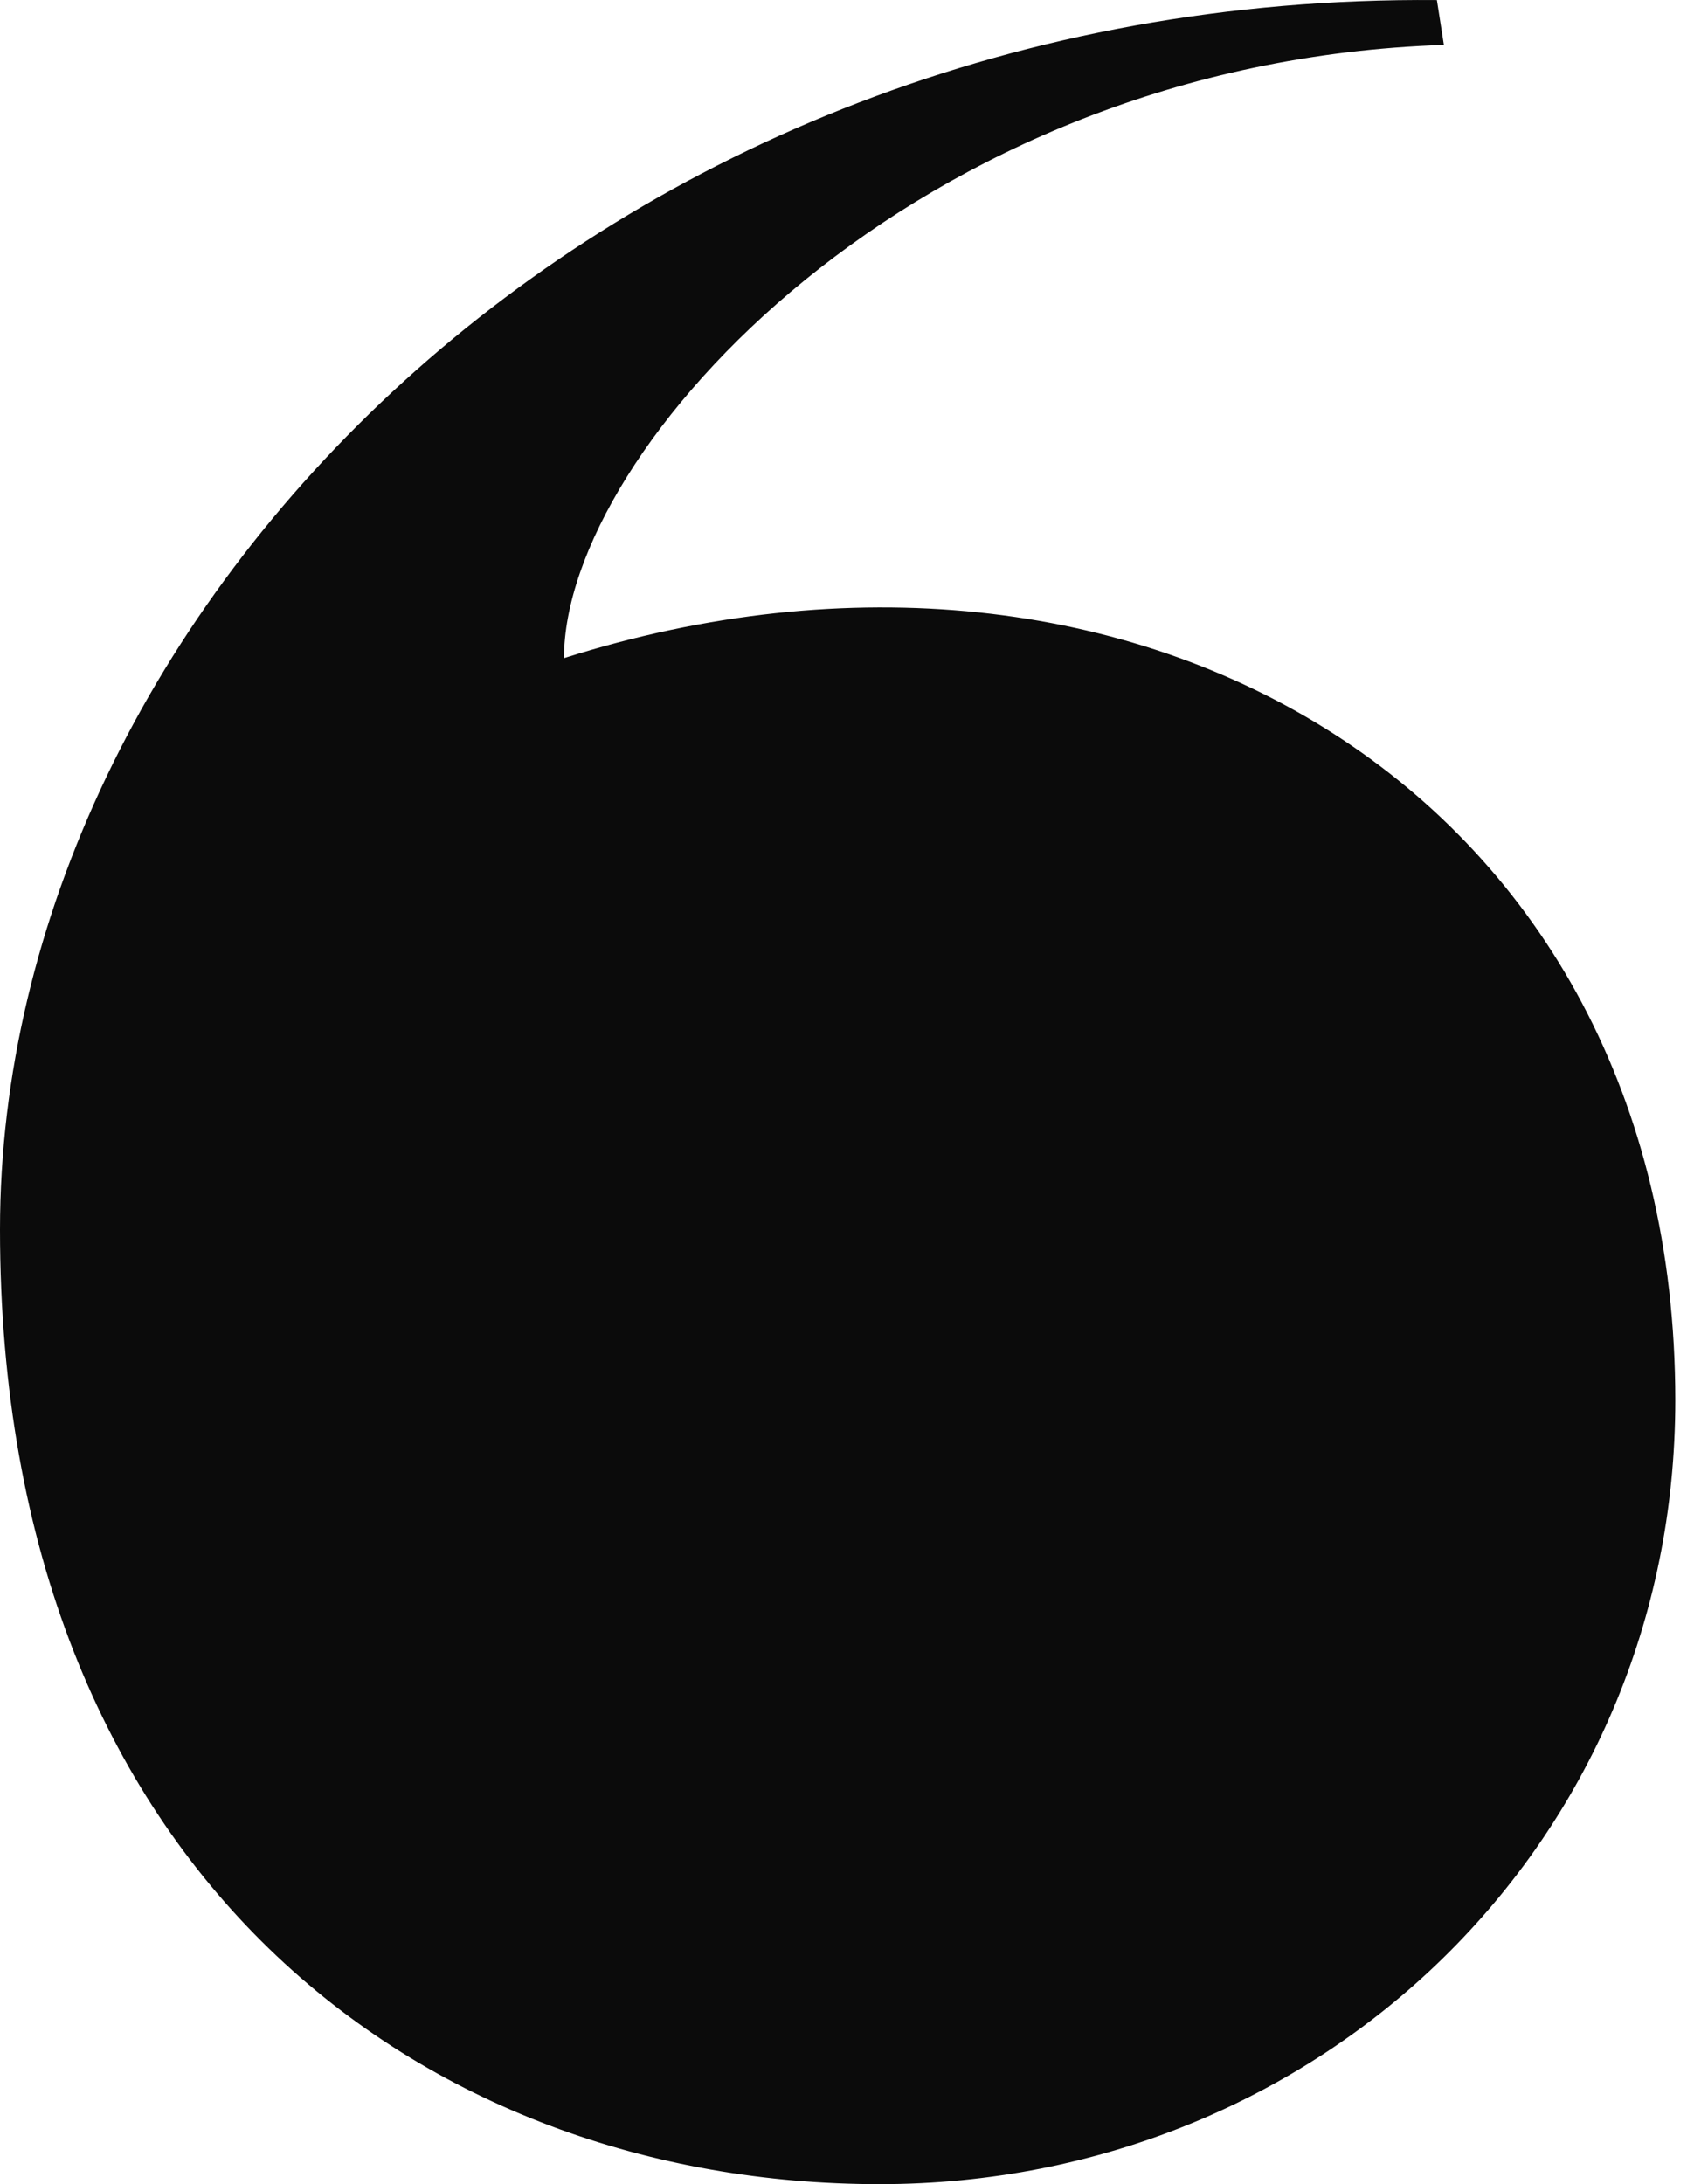 <?xml version="1.0" encoding="UTF-8" standalone="no"?>
<svg width="45px" height="58px" viewBox="0 0 45 58" version="1.1" xmlns="http://www.w3.org/2000/svg" xmlns:xlink="http://www.w3.org/1999/xlink" xmlns:sketch="http://www.bohemiancoding.com/sketch/ns">
    <!-- Generator: Sketch 3.5.2 (25235) - http://www.bohemiancoding.com/sketch -->
    <title>Fill 1 Copy</title>
    <desc>Created with Sketch.</desc>
    <defs></defs>
    <g id="Page-1" stroke="none" stroke-width="1" fill="none" fill-rule="evenodd" sketch:type="MSPage">
        <g id="Artboard-2" sketch:type="MSArtboardGroup" transform="translate(-2904, -1028)" fill="#0B0B0B">
            <g id="Group-3" sketch:type="MSLayerGroup" transform="translate(2829, 1017)">
                <g id="Group-2" transform="translate(75, 11)" sketch:type="MSShapeGroup">
                    <path d="M14.982,17.477 C14.982,11.926 24.294,1.655 38.356,1.193 L38.17,0.002 C15.913,-0.183 0,16.274 0,32.65 C0,49.765 11.26,58 23.363,58 C35.096,58 44.503,48.933 44.503,37.183 C44.503,21.085 30.162,12.666 14.982,17.477" id="Fill-1-Copy"></path>
                </g>
            </g>
        </g>
    </g>
</svg>